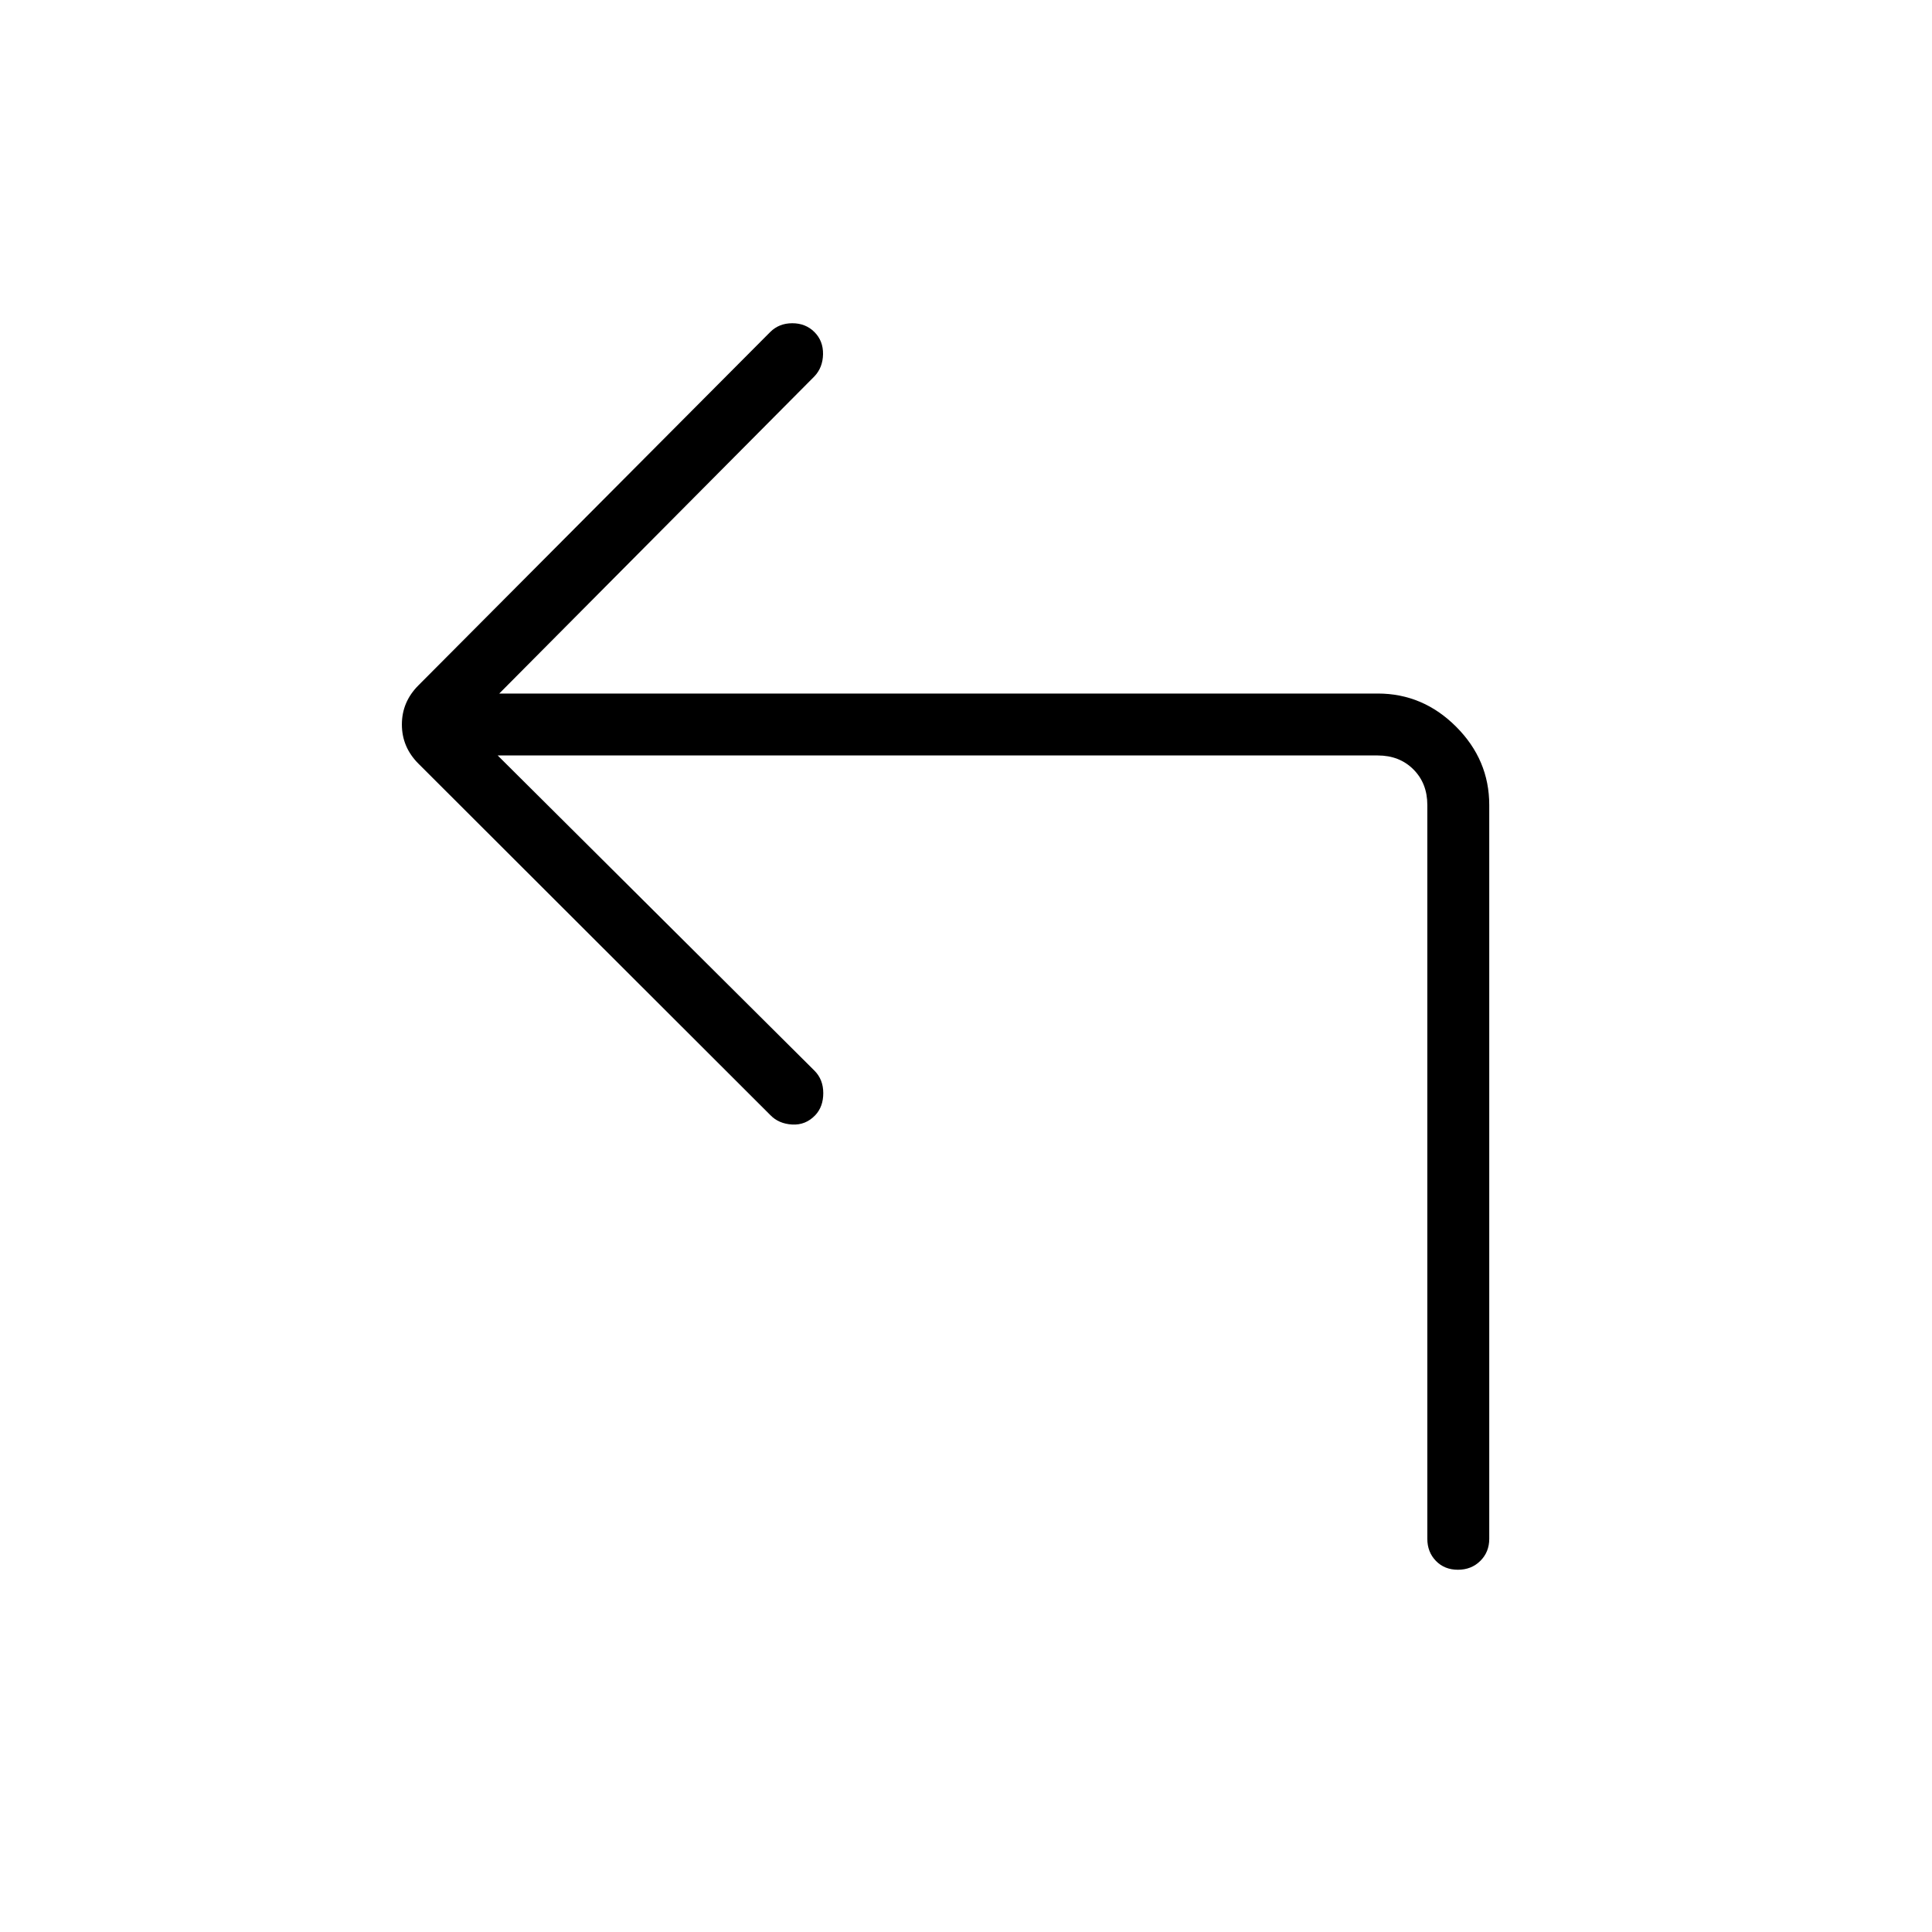 <svg xmlns="http://www.w3.org/2000/svg" width="48" height="48" viewBox="0 96 960 960"><path d="M247.308 471.385 404.692 628q4.385 4.385 4.385 11.158t-3.993 11q-4.776 4.996-11.492 4.611-6.715-.384-10.9-4.769L207.923 475.462q-8.231-8.231-8.231-19.462t8.231-19.462L382.692 261q4.385-4.385 11-4.385 6.616 0 11 4.385 4.385 4.385 4.27 11-.116 6.615-4.27 11L248.077 440.615h436.538q22.443 0 38.914 16.471Q740 473.558 740 496v364.615q0 6.597-4.445 10.991Q731.111 876 724.44 876t-10.94-4.394q-4.269-4.394-4.269-10.991V496q0-10.769-6.923-17.692t-17.693-6.923H247.308Z"/></svg>
